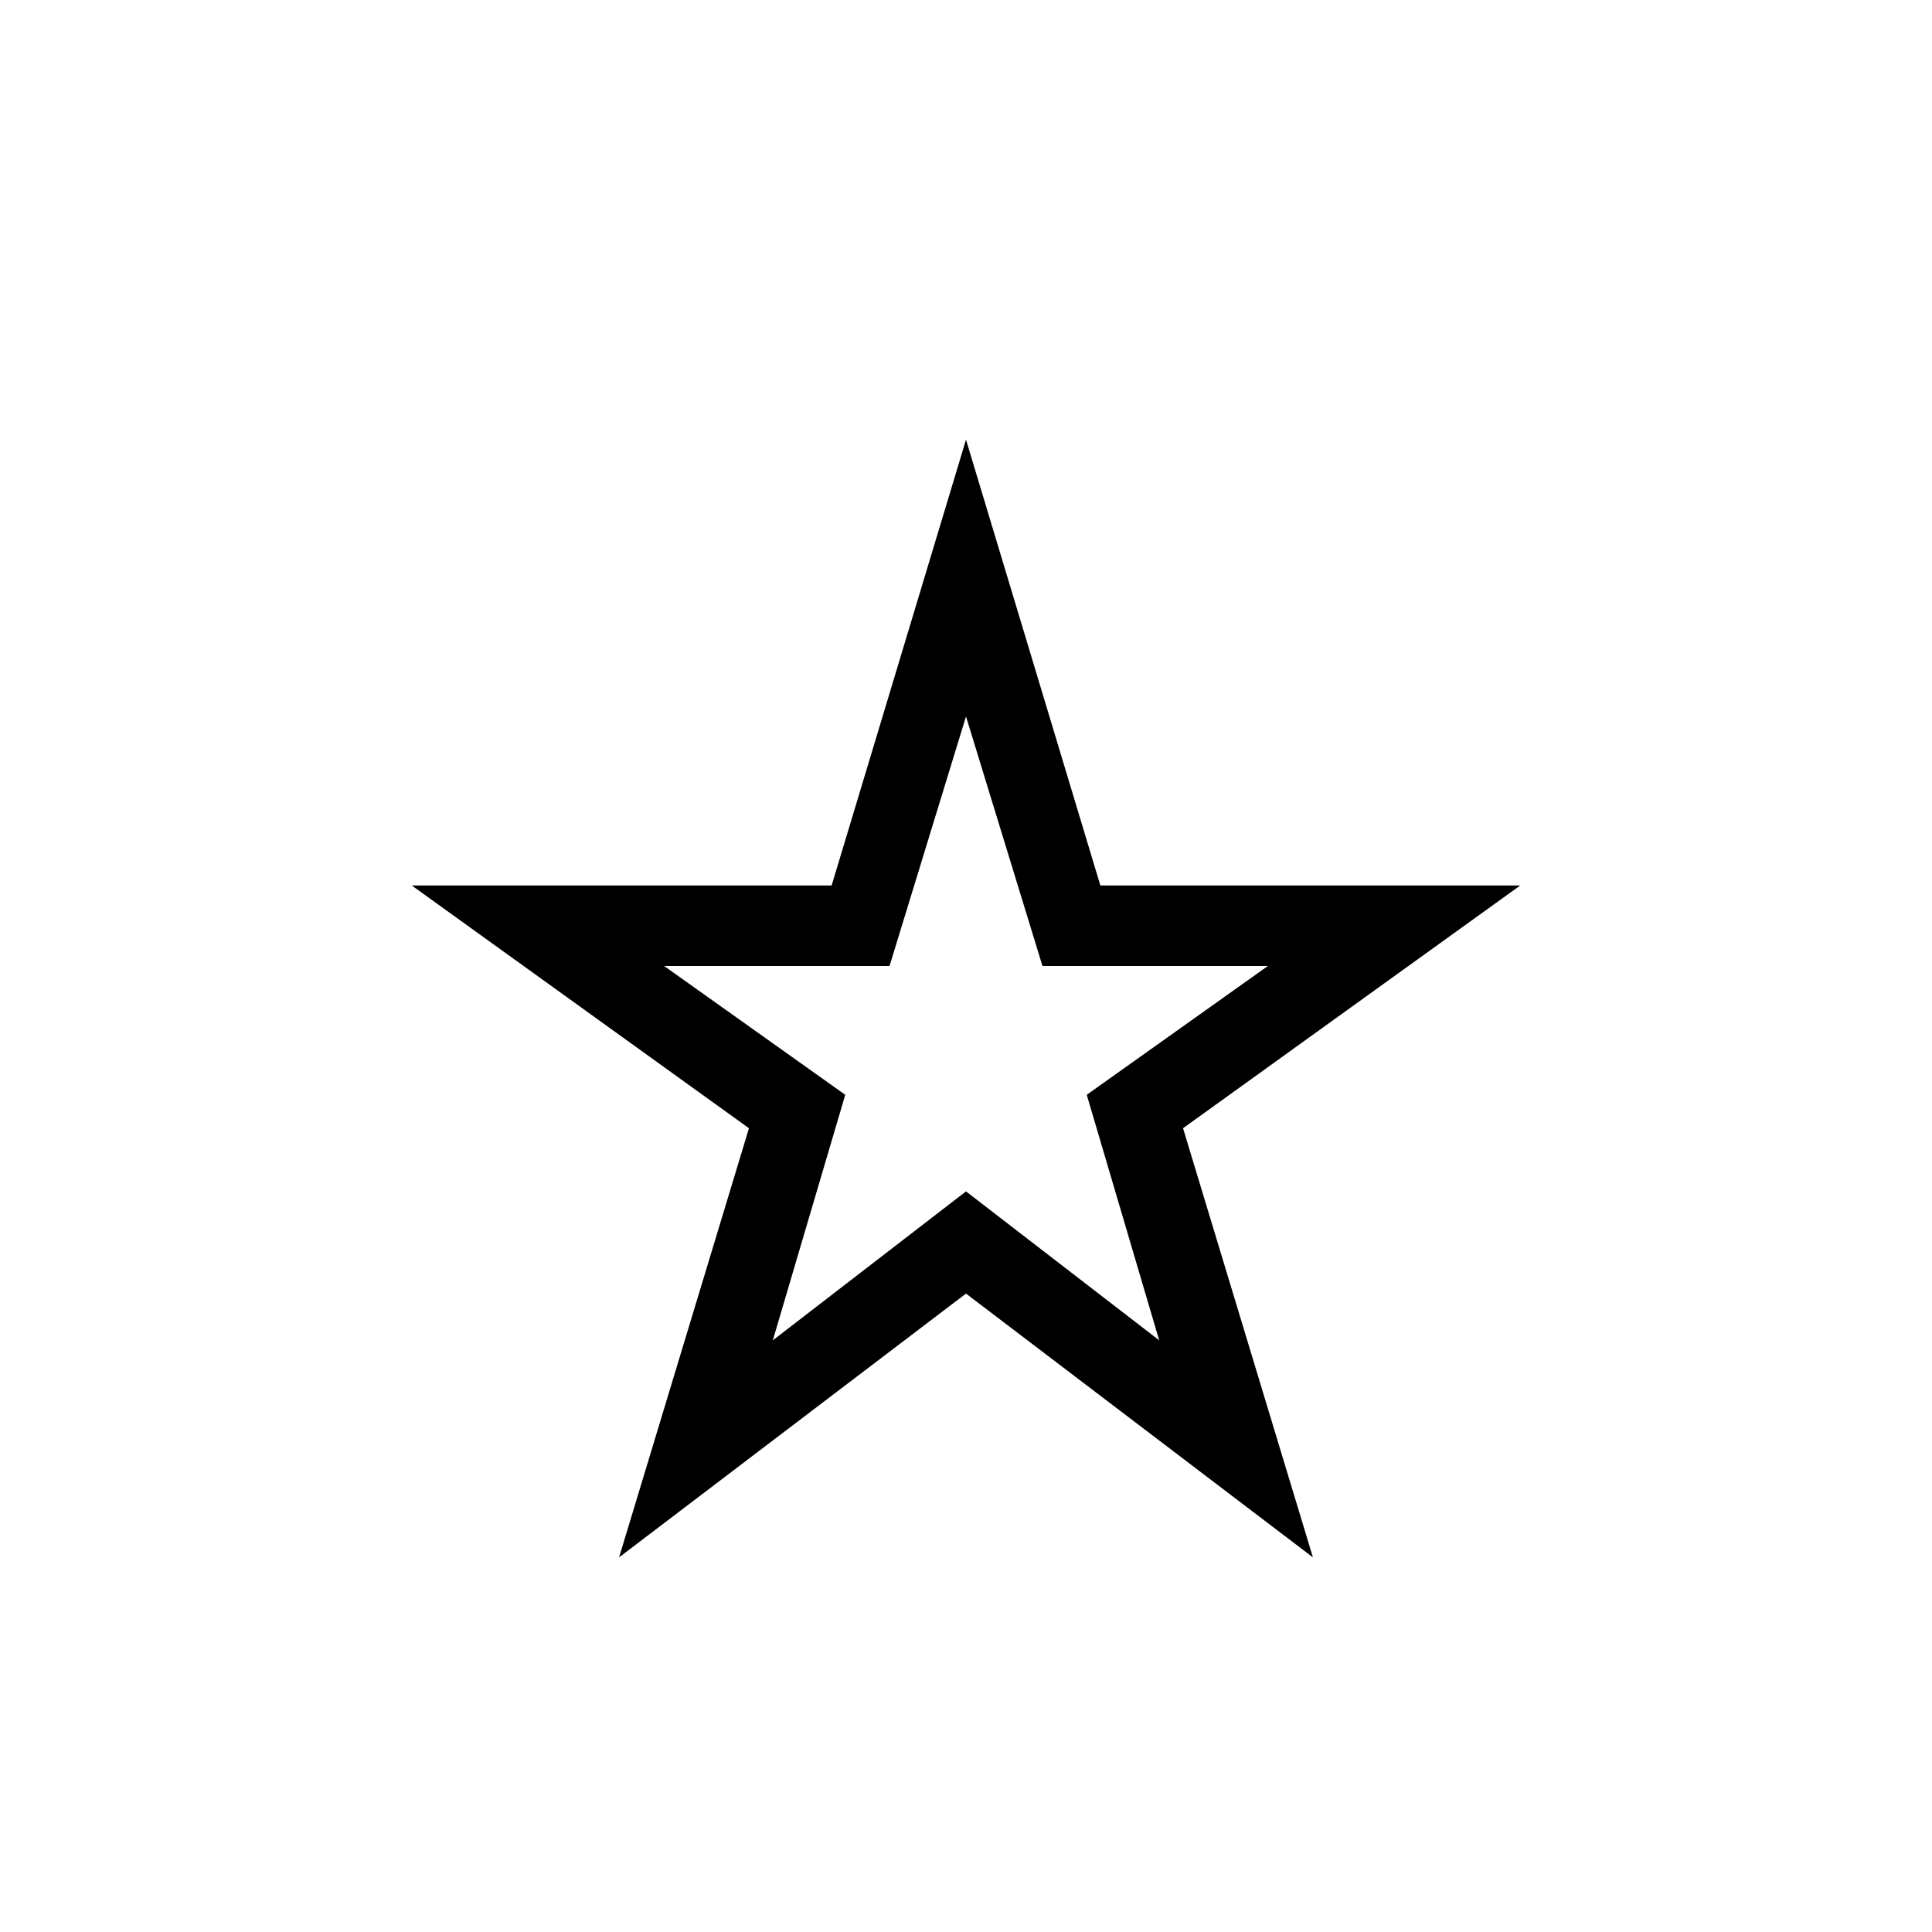 <svg xmlns="http://www.w3.org/2000/svg" height="24" viewBox="0 -960 960 960" width="24"><path d="m384-294 96-74 96 74-36-122 90-64H518l-38-124-38 124H330l90 64-36 122Zm-76.385 107.847 64.539-213.232L204.615-520h208.616L480-741.539 546.769-520h208.616L587.846-399.385l64.539 213.232L480-317.23 307.615-186.153ZM480-449Z"/></svg>